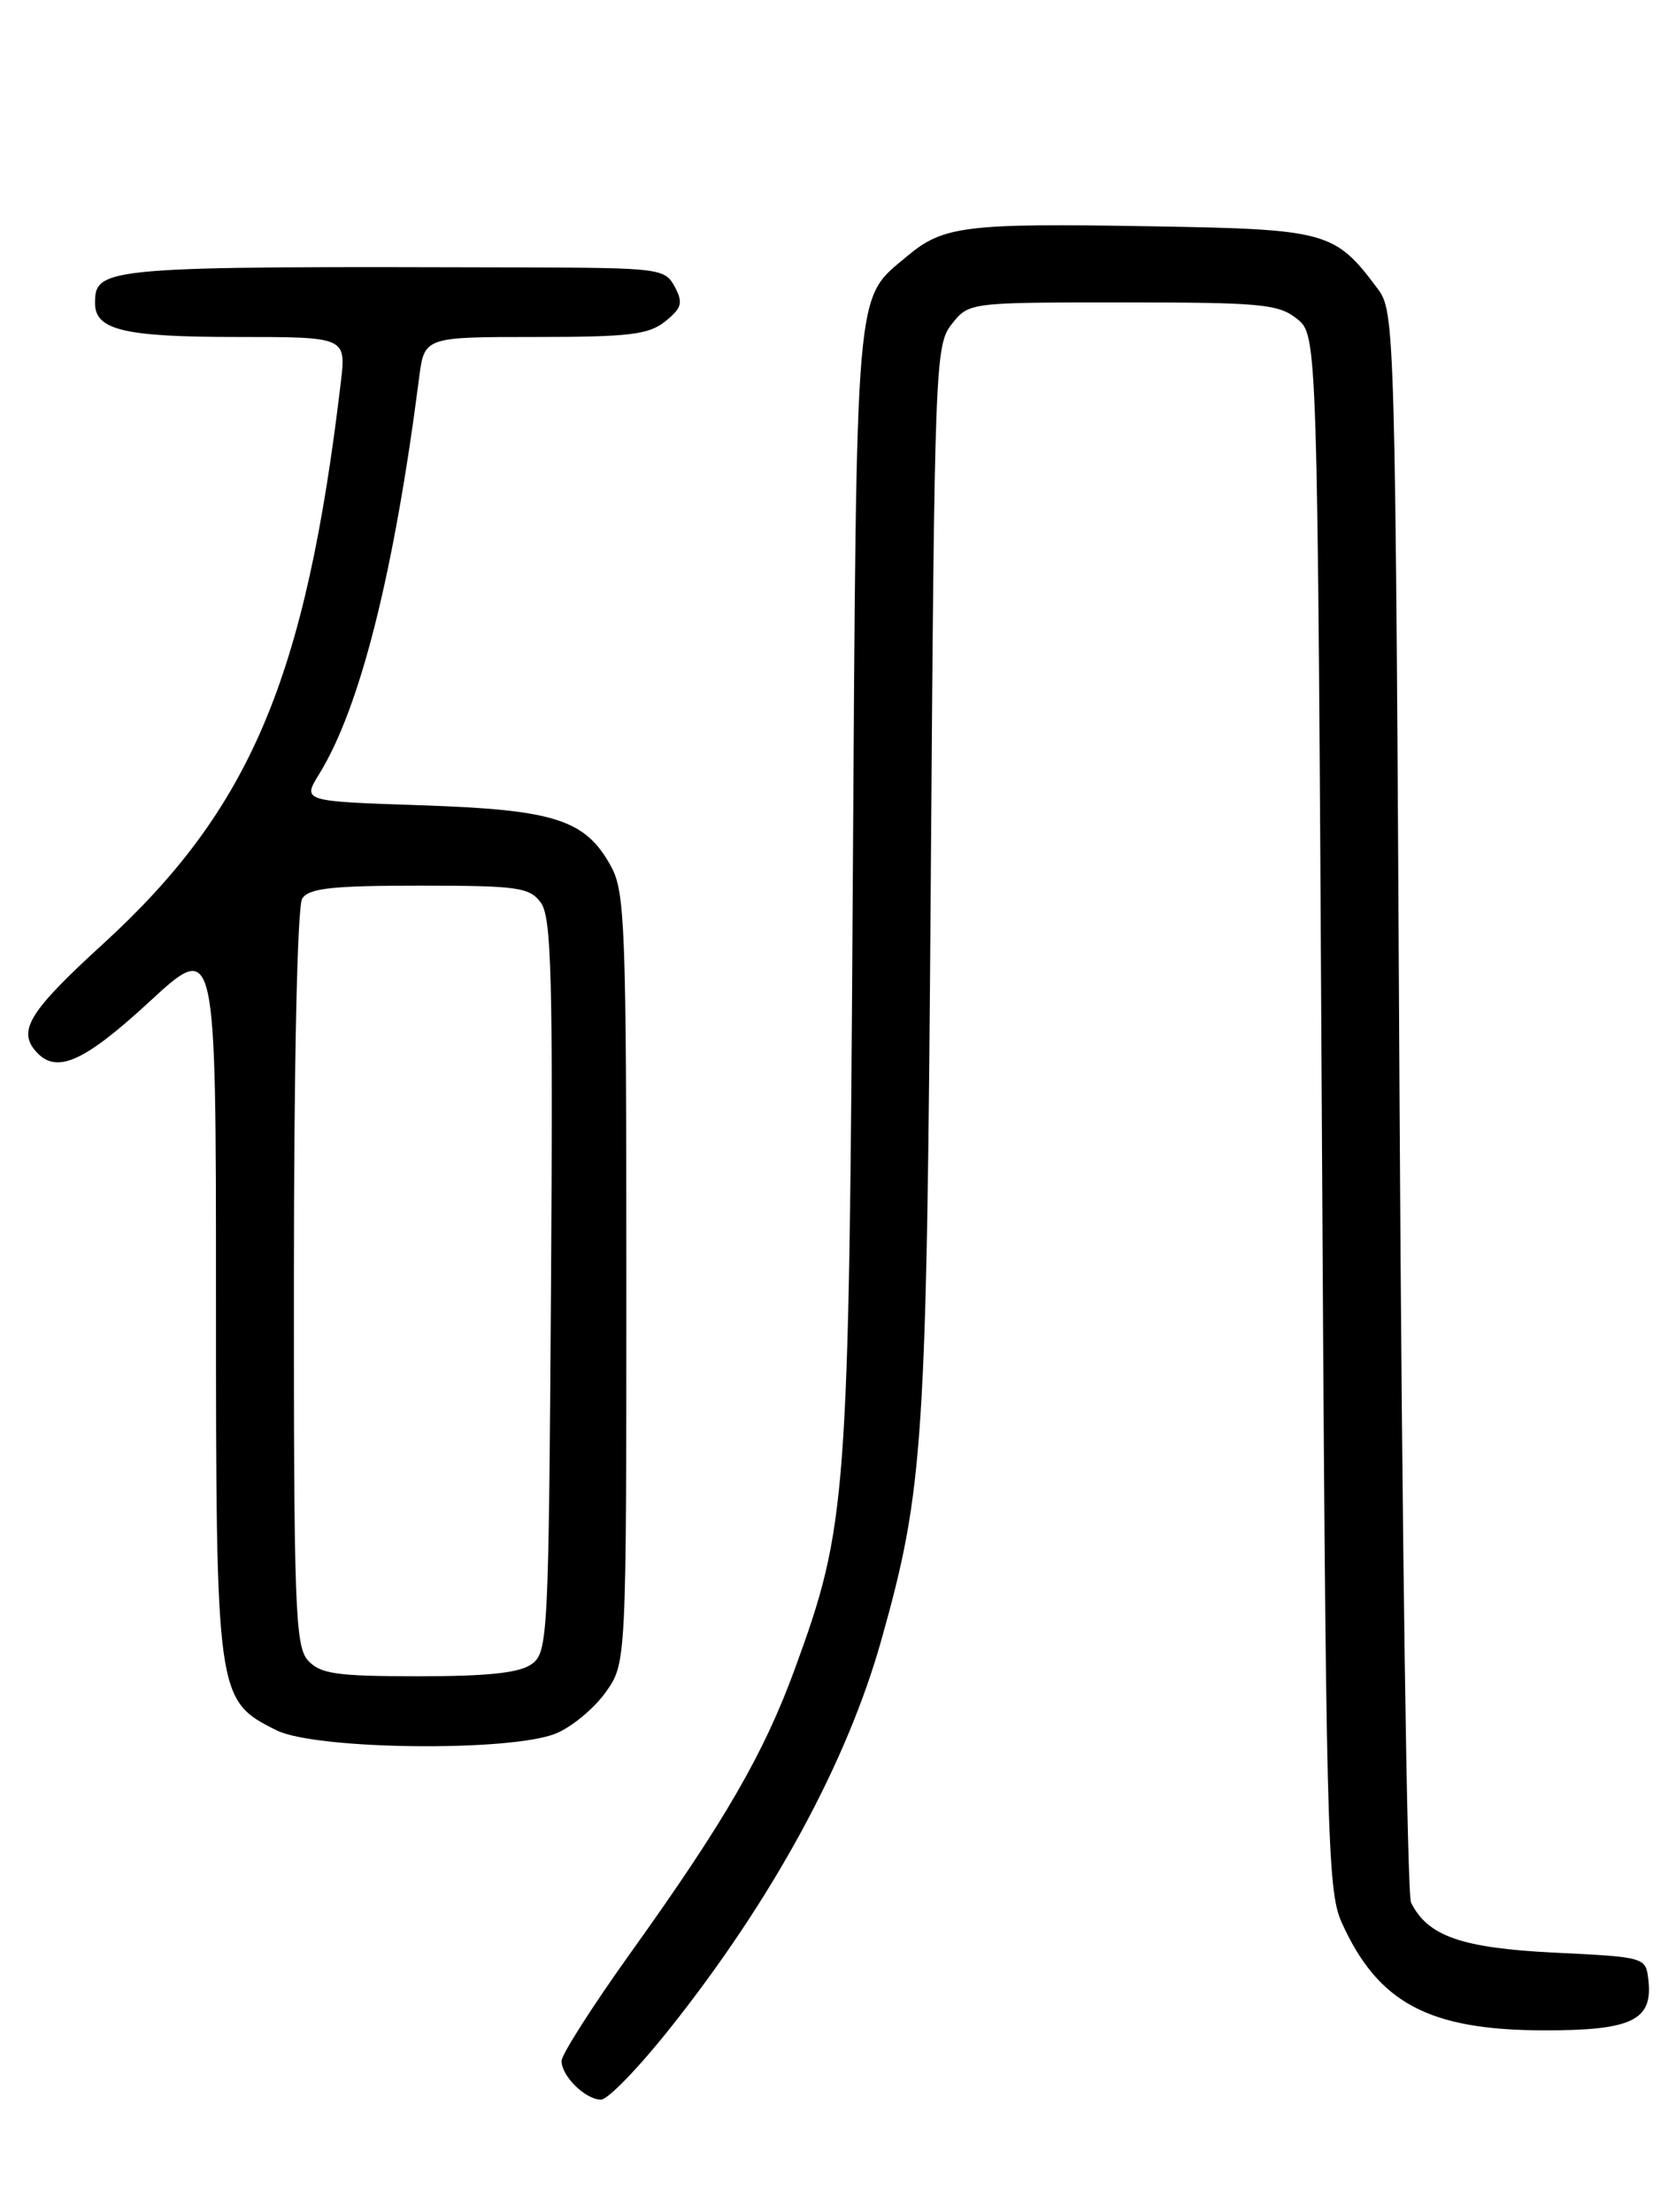 <?xml version="1.0" encoding="UTF-8" standalone="no"?>
<!DOCTYPE svg PUBLIC "-//W3C//DTD SVG 1.1//EN" "http://www.w3.org/Graphics/SVG/1.1/DTD/svg11.dtd" >
<svg xmlns="http://www.w3.org/2000/svg" xmlns:xlink="http://www.w3.org/1999/xlink" version="1.1" viewBox="0 0 194 256">
 <g >
 <path fill="currentColor"
d=" M 77.55 234.75 C 89.40 219.85 98.03 204.00 102.01 189.83 C 106.94 172.29 107.27 167.25 107.74 101.77 C 108.17 42.09 108.25 39.96 110.16 37.52 C 112.15 35.00 112.15 35.00 129.96 35.00 C 146.01 35.00 148.01 35.19 150.14 36.91 C 152.50 38.82 152.50 38.82 153.00 128.66 C 153.47 212.35 153.62 218.77 155.30 222.49 C 159.50 231.81 165.37 234.95 178.68 234.98 C 188.91 235.00 191.35 233.82 190.80 229.12 C 190.50 226.52 190.44 226.50 180.00 225.99 C 169.20 225.46 165.26 224.09 163.33 220.19 C 162.88 219.26 162.28 177.47 162.00 127.32 C 161.51 37.19 161.48 36.11 159.44 33.38 C 154.50 26.77 153.61 26.53 133.18 26.19 C 111.71 25.82 109.18 26.14 104.99 29.66 C 98.91 34.78 99.16 31.85 98.71 102.58 C 98.27 173.84 98.07 176.54 92.00 193.16 C 88.43 202.93 83.90 210.78 73.04 225.94 C 68.62 232.12 65.00 237.78 65.00 238.52 C 65.00 240.28 67.77 243.00 69.57 243.00 C 70.35 243.00 73.95 239.29 77.55 234.75 Z  M 64.38 200.61 C 66.21 199.85 68.78 197.71 70.10 195.86 C 72.50 192.50 72.50 192.50 72.50 148.00 C 72.50 107.34 72.35 103.22 70.73 100.27 C 67.77 94.85 64.21 93.71 48.75 93.20 C 35.00 92.74 35.00 92.74 36.94 89.59 C 41.67 81.95 45.60 66.37 48.51 43.75 C 49.12 39.00 49.12 39.00 61.95 39.00 C 72.86 39.00 75.11 38.73 77.02 37.18 C 78.93 35.64 79.09 35.04 78.10 33.18 C 76.97 31.08 76.34 31.00 60.71 30.95 C 11.94 30.81 11.00 30.89 11.00 35.09 C 11.00 38.20 14.37 39.00 27.47 39.00 C 40.07 39.00 40.07 39.00 39.45 44.25 C 35.38 78.56 28.98 93.66 11.92 109.25 C 3.54 116.90 2.08 119.19 4.04 121.55 C 6.41 124.40 9.55 123.07 17.31 115.92 C 25.00 108.83 25.00 108.83 25.00 150.17 C 25.00 196.48 25.04 196.77 32.00 200.25 C 36.54 202.52 59.21 202.77 64.38 200.61 Z  M 35.65 192.17 C 34.17 190.53 34.00 186.00 34.02 147.92 C 34.02 122.94 34.42 104.88 34.98 104.00 C 35.74 102.80 38.42 102.50 48.54 102.50 C 59.97 102.50 61.30 102.69 62.61 104.48 C 63.83 106.16 64.02 113.08 63.78 148.81 C 63.51 189.41 63.42 191.22 61.56 192.58 C 60.16 193.61 56.52 194.00 48.46 194.00 C 38.93 194.00 37.07 193.73 35.65 192.17 Z "/>
</g>
</svg>